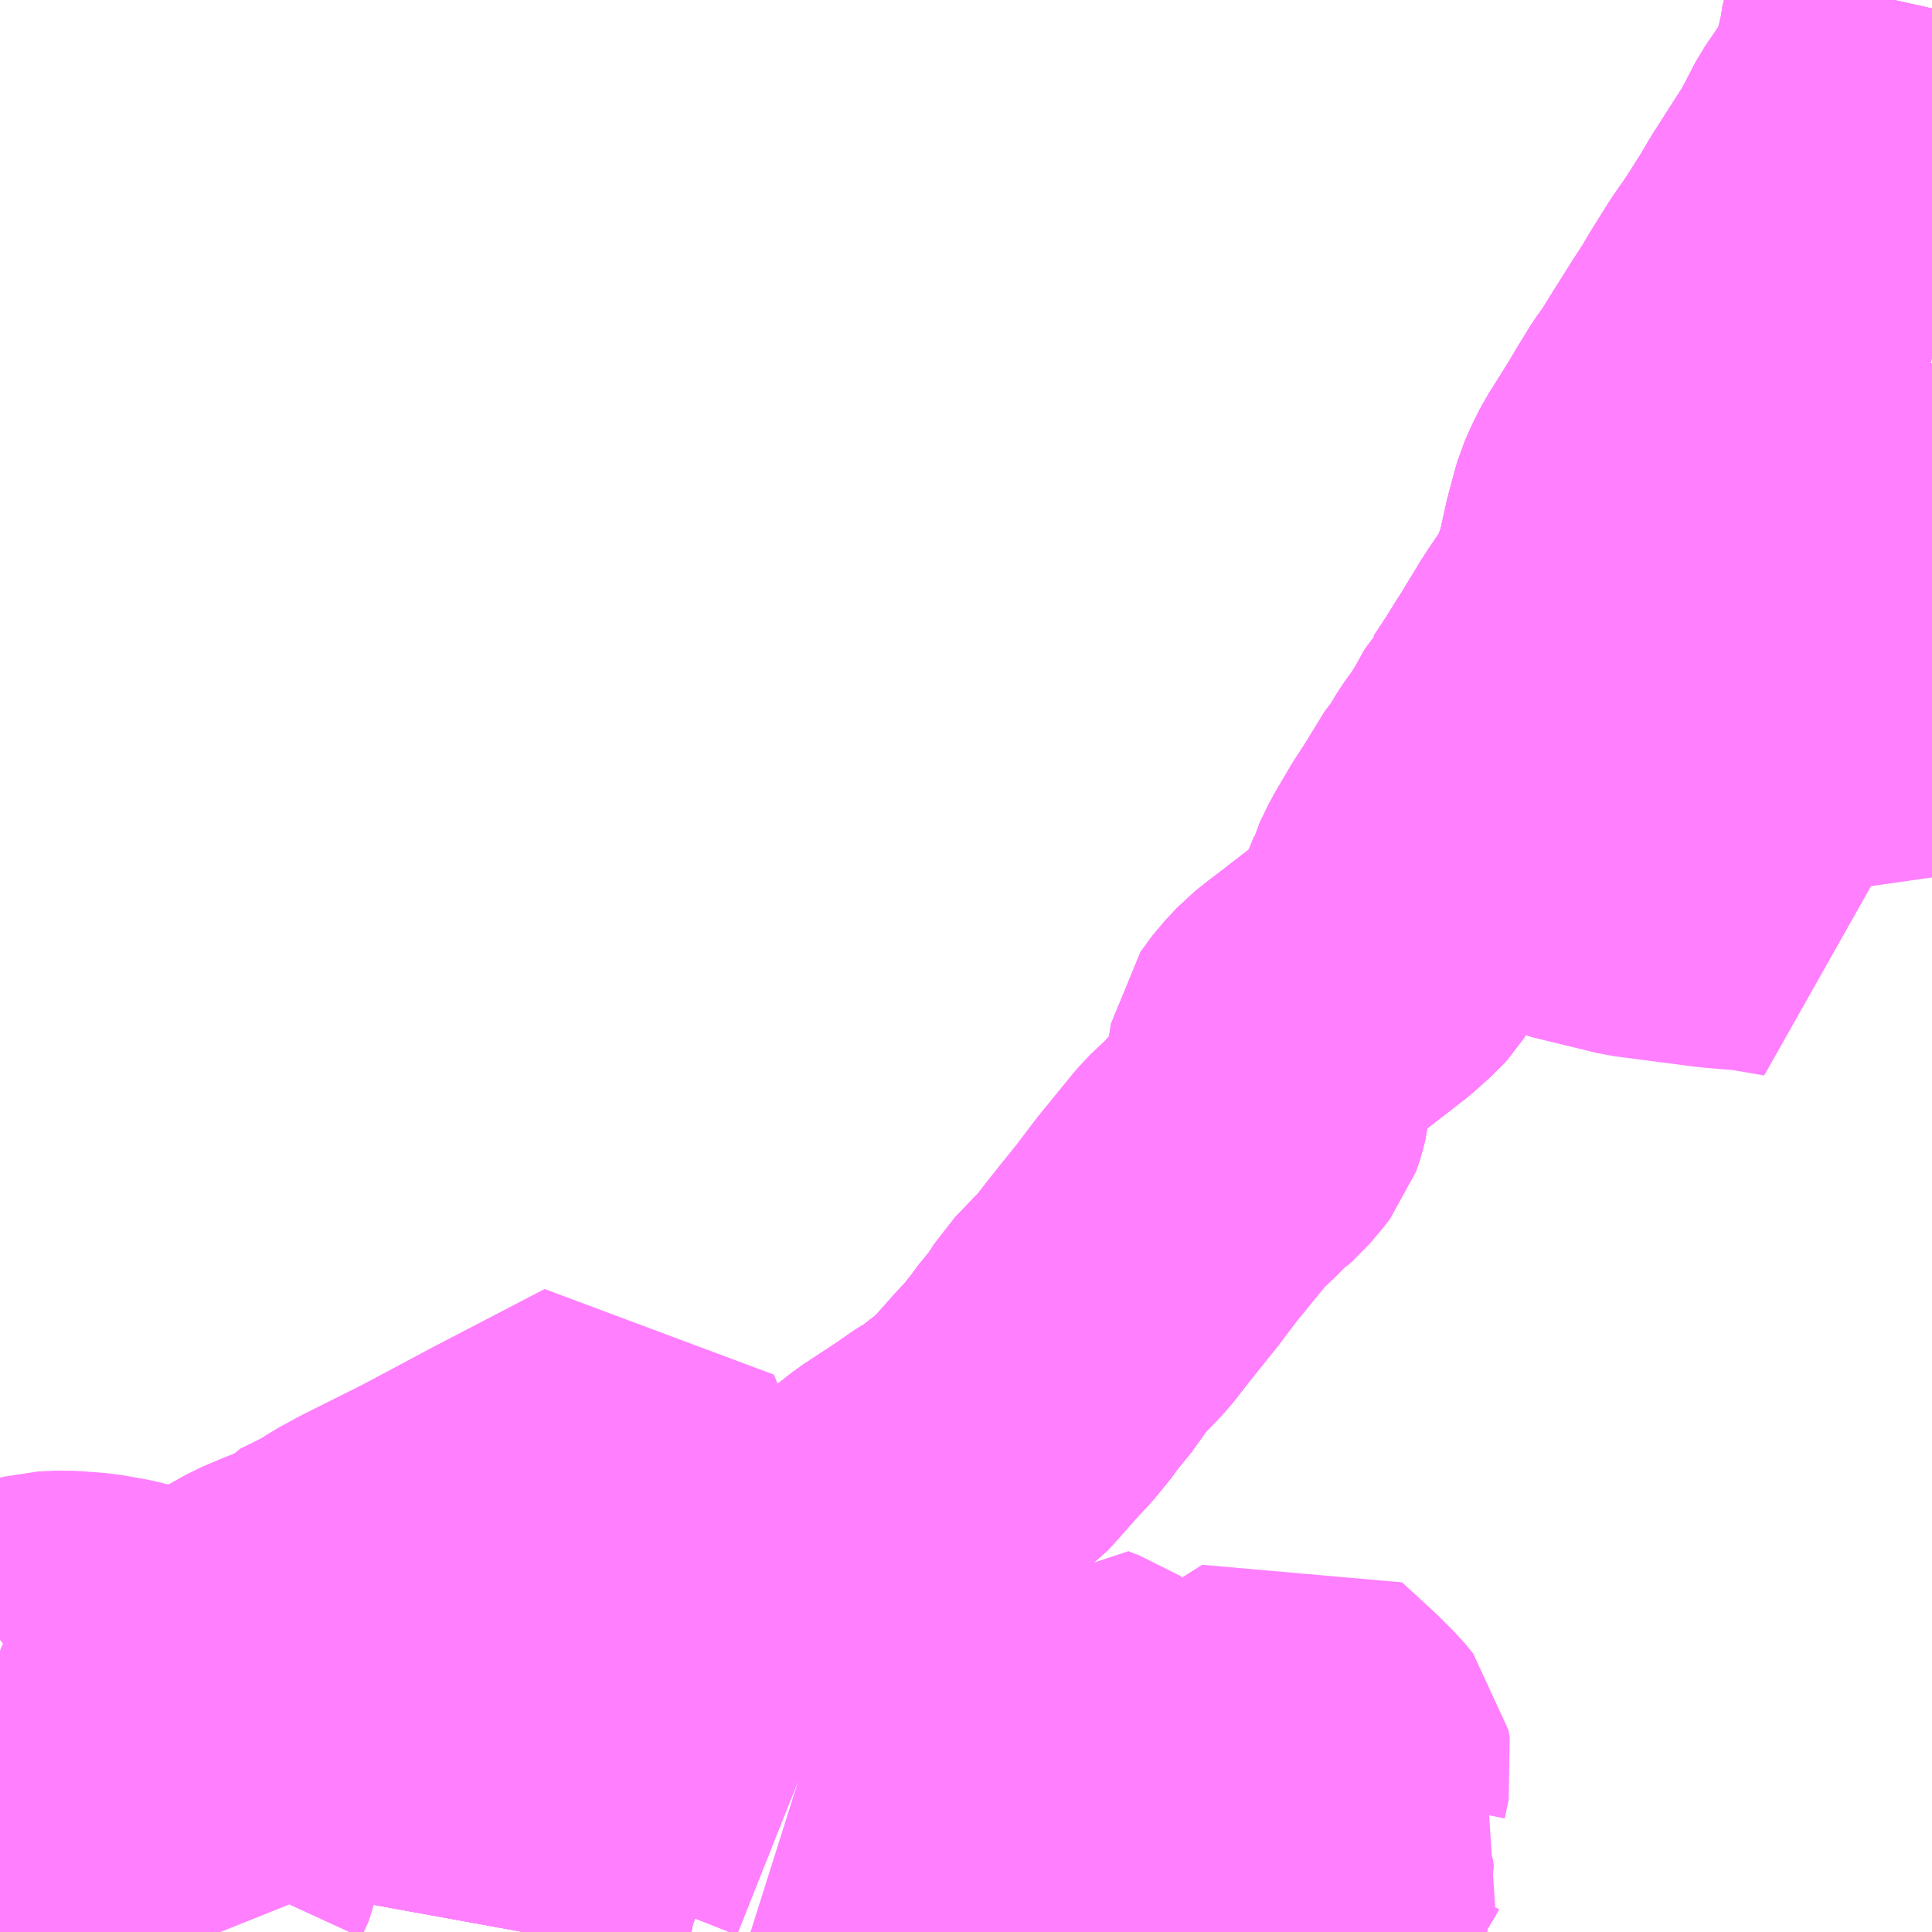 <?xml version="1.0" encoding="UTF-8"?>
<svg  xmlns="http://www.w3.org/2000/svg" xmlns:xlink="http://www.w3.org/1999/xlink" xmlns:go="http://purl.org/svgmap/profile" property="N07_001,N07_002,N07_003,N07_004,N07_005,N07_006,N07_007" viewBox="13042.969 -3375.0 4.395 4.395" go:dataArea="13042.96875 -3375.0 4.39453125 4.39453125" >
<globalCoordinateSystem srsName="http://purl.org/crs/84" transform="matrix(100.0,0.0,0.0,-100.0,0.0,0.0)" />
<defs>
 <g id="p0" >
  <circle cx="0.0" cy="0.0" r="3" stroke="green" stroke-width="0.75" vector-effect="non-scaling-stroke" />
 </g>
</defs>
<g fill="none" fill-rule="evenodd" stroke="#FF00FF" stroke-width="0.75" opacity="0.5" vector-effect="non-scaling-stroke" stroke-linejoin="bevel" >
<path content="1,西日本鉄道（株）,136,9.0,8.5,8.5," xlink:title="1" d="M13046.64,-3373.259L13046.448,-3373.33L13046.407,-3373.347L13046.402,-3373.342L13046.38,-3373.302L13046.357,-3373.264L13046.332,-3373.23L13046.312,-3373.196L13046.302,-3373.185L13046.256,-3373.11L13046.371,-3373.069L13046.487,-3373.029L13046.542,-3373.005L13046.69,-3372.969L13046.875,-3372.945L13046.959,-3372.938L13047.046,-3372.923L13047.033,-3372.938L13047.014,-3372.954L13047.01,-3372.982L13047.003,-3373.092L13047.004,-3373.119L13047.022,-3373.218L13047.057,-3373.379L13047.081,-3373.488L13047.105,-3373.592L13047.117,-3373.631L13047.145,-3373.728L13047.16,-3373.765L13047.193,-3373.856L13047.252,-3374.001L13047.27,-3374.048L13047.307,-3374.133L13047.333,-3374.188L13047.363,-3374.18"/>
<path content="1,西日本鉄道（株）,210,5.0,4.5,3.5," xlink:title="1" d="M13044.154,-3370.606L13044.156,-3370.617L13044.161,-3370.625L13044.165,-3370.654L13044.172,-3370.68L13044.185,-3370.722L13044.185,-3370.729L13044.193,-3370.745L13044.204,-3370.788L13044.22,-3370.847L13044.226,-3370.871L13044.232,-3370.897L13044.234,-3370.906L13044.25,-3370.95L13044.264,-3370.983L13044.276,-3371.012L13044.291,-3371.048L13044.296,-3371.06L13044.3,-3371.066L13044.309,-3371.082L13044.319,-3371.106L13044.334,-3371.137L13044.337,-3371.145L13044.342,-3371.157L13044.352,-3371.171L13044.357,-3371.18L13044.368,-3371.189L13044.377,-3371.196L13044.39,-3371.205L13044.402,-3371.216L13044.444,-3371.247L13044.465,-3371.263L13044.478,-3371.273L13044.504,-3371.295L13044.524,-3371.306L13044.546,-3371.318L13044.581,-3371.329L13044.627,-3371.34L13044.669,-3371.355L13044.713,-3371.369L13044.721,-3371.373L13044.739,-3371.379L13044.755,-3371.387L13044.774,-3371.4L13044.797,-3371.416L13044.825,-3371.432L13044.845,-3371.448L13044.869,-3371.47L13044.904,-3371.501L13044.962,-3371.551L13045.003,-3371.583L13045.093,-3371.642L13045.11,-3371.655L13045.123,-3371.663L13045.147,-3371.677L13045.182,-3371.705L13045.211,-3371.725L13045.23,-3371.746L13045.285,-3371.808L13045.306,-3371.83L13045.316,-3371.842L13045.341,-3371.873L13045.349,-3371.885L13045.389,-3371.934L13045.412,-3371.971"/>
<path content="1,西日本鉄道（株）,23_01_on,27.5,27.5,17.0," xlink:title="1" d="M13044.154,-3370.606L13044.156,-3370.617L13044.161,-3370.625L13044.165,-3370.654L13044.172,-3370.68L13044.185,-3370.722L13044.185,-3370.729L13044.193,-3370.745L13044.204,-3370.788L13044.22,-3370.847L13044.226,-3370.871L13044.232,-3370.897L13044.234,-3370.906L13044.25,-3370.95L13044.264,-3370.983L13044.276,-3371.012L13044.291,-3371.048L13044.296,-3371.06L13044.3,-3371.066L13044.309,-3371.082L13044.319,-3371.106L13044.334,-3371.137L13044.337,-3371.145L13044.342,-3371.157L13044.352,-3371.171L13044.357,-3371.18L13044.368,-3371.189L13044.377,-3371.196L13044.39,-3371.205L13044.402,-3371.216L13044.444,-3371.247L13044.465,-3371.263L13044.478,-3371.273L13044.504,-3371.295L13044.524,-3371.306L13044.546,-3371.318L13044.581,-3371.329L13044.627,-3371.34L13044.669,-3371.355L13044.713,-3371.369L13044.721,-3371.373L13044.739,-3371.379L13044.755,-3371.387L13044.774,-3371.4L13044.797,-3371.416L13044.825,-3371.432L13044.845,-3371.448L13044.869,-3371.47L13044.904,-3371.501L13044.962,-3371.551L13045.003,-3371.583L13045.093,-3371.642L13045.11,-3371.655L13045.123,-3371.663L13045.147,-3371.677L13045.182,-3371.705L13045.211,-3371.725L13045.23,-3371.746L13045.285,-3371.808L13045.306,-3371.83L13045.316,-3371.842L13045.341,-3371.873L13045.349,-3371.885L13045.389,-3371.934L13045.412,-3371.971"/>
<path content="1,西鉄バス宗像（株）,26,1.0,0.0,0.0," xlink:title="1" d="M13044.154,-3370.606L13044.156,-3370.617L13044.161,-3370.625L13044.165,-3370.654L13044.172,-3370.68L13044.185,-3370.722L13044.185,-3370.729L13044.193,-3370.745L13044.204,-3370.788L13044.22,-3370.847L13044.226,-3370.871L13044.232,-3370.897L13044.234,-3370.906L13044.25,-3370.95L13044.264,-3370.983L13044.276,-3371.012L13044.291,-3371.048L13044.296,-3371.06L13044.3,-3371.066L13044.309,-3371.082L13044.319,-3371.106L13044.334,-3371.137L13044.337,-3371.145L13044.342,-3371.157L13044.352,-3371.171L13044.357,-3371.18L13044.368,-3371.189L13044.377,-3371.196L13044.39,-3371.205L13044.402,-3371.216L13044.444,-3371.247L13044.465,-3371.263L13044.478,-3371.273L13044.504,-3371.295L13044.524,-3371.306L13044.546,-3371.318L13044.581,-3371.329L13044.627,-3371.34L13044.669,-3371.355L13044.713,-3371.369L13044.721,-3371.373L13044.739,-3371.379L13044.755,-3371.387L13044.774,-3371.4L13044.797,-3371.416L13044.825,-3371.432L13044.845,-3371.448L13044.869,-3371.47L13044.904,-3371.501L13044.962,-3371.551L13045.003,-3371.583L13045.093,-3371.642L13045.11,-3371.655L13045.123,-3371.663L13045.147,-3371.677L13045.182,-3371.705L13045.211,-3371.725L13045.23,-3371.746L13045.285,-3371.808L13045.306,-3371.83L13045.316,-3371.842L13045.341,-3371.873L13045.349,-3371.885L13045.389,-3371.934L13045.412,-3371.971L13045.479,-3372.041L13045.507,-3372.077L13045.533,-3372.11L13045.579,-3372.167L13045.622,-3372.224L13045.675,-3372.289L13045.697,-3372.316L13045.708,-3372.329L13045.748,-3372.367L13045.775,-3372.396L13045.79,-3372.406L13045.798,-3372.413L13045.821,-3372.44L13045.836,-3372.459L13045.842,-3372.476L13045.847,-3372.496L13045.851,-3372.533L13045.861,-3372.575L13045.867,-3372.614L13045.883,-3372.636L13045.892,-3372.648L13045.921,-3372.679L13045.946,-3372.699L13045.975,-3372.721L13046.019,-3372.755L13046.072,-3372.796L13046.111,-3372.831L13046.12,-3372.841L13046.131,-3372.858L13046.143,-3372.892L13046.16,-3372.933L13046.169,-3372.955L13046.171,-3372.963L13046.179,-3372.979L13046.191,-3373.004L13046.228,-3373.067L13046.256,-3373.11L13046.302,-3373.185L13046.312,-3373.196L13046.332,-3373.23L13046.357,-3373.264L13046.38,-3373.302L13046.402,-3373.342L13046.407,-3373.347L13046.436,-3373.391L13046.462,-3373.433L13046.479,-3373.459L13046.484,-3373.468L13046.523,-3373.532L13046.556,-3373.581L13046.566,-3373.596L13046.57,-3373.604L13046.581,-3373.621L13046.597,-3373.665L13046.606,-3373.689L13046.612,-3373.715L13046.625,-3373.774L13046.638,-3373.823L13046.645,-3373.847L13046.657,-3373.874L13046.671,-3373.902L13046.682,-3373.919L13046.723,-3373.985L13046.739,-3374.012L13046.769,-3374.061L13046.79,-3374.09L13046.821,-3374.14L13046.865,-3374.21L13046.888,-3374.245L13046.903,-3374.271L13046.948,-3374.343L13046.979,-3374.387"/>
<path content="1,西鉄バス宗像（株）,26,1.0,0.0,0.0," xlink:title="1" d="M13046.979,-3374.387L13047.021,-3374.362L13047.047,-3374.344"/>
<path content="1,西鉄バス宗像（株）,26,1.0,0.0,0.0," xlink:title="1" d="M13046.979,-3374.387L13047.022,-3374.455L13047.045,-3374.494L13047.116,-3374.605L13047.13,-3374.63L13047.158,-3374.684L13047.195,-3374.738L13047.211,-3374.763L13047.22,-3374.781L13047.233,-3374.816L13047.243,-3374.852L13047.253,-3374.895L13047.258,-3374.93L13047.274,-3374.982L13047.278,-3375"/>
<path content="1,西鉄バス宗像（株）,26-A,56.0,50.0,47.0," xlink:title="1" d="M13044.154,-3370.606L13044.156,-3370.617L13044.161,-3370.625L13044.165,-3370.654L13044.172,-3370.68L13044.185,-3370.722L13044.185,-3370.729L13044.193,-3370.745L13044.204,-3370.788L13044.22,-3370.847L13044.226,-3370.871L13044.232,-3370.897L13044.234,-3370.906L13044.25,-3370.95L13044.264,-3370.983L13044.276,-3371.012L13044.291,-3371.048L13044.296,-3371.06L13044.3,-3371.066L13044.309,-3371.082L13044.319,-3371.106L13044.334,-3371.137L13044.337,-3371.145L13044.342,-3371.157L13044.352,-3371.171L13044.357,-3371.18L13044.368,-3371.189L13044.377,-3371.196L13044.39,-3371.205L13044.402,-3371.216L13044.444,-3371.247L13044.465,-3371.263L13044.478,-3371.273L13044.504,-3371.295L13044.524,-3371.306L13044.546,-3371.318L13044.581,-3371.329L13044.627,-3371.34L13044.669,-3371.355L13044.713,-3371.369L13044.721,-3371.373L13044.739,-3371.379L13044.755,-3371.387L13044.774,-3371.4L13044.797,-3371.416L13044.825,-3371.432L13044.845,-3371.448L13044.869,-3371.47L13044.904,-3371.501L13044.962,-3371.551L13045.003,-3371.583L13045.093,-3371.642L13045.11,-3371.655L13045.123,-3371.663L13045.147,-3371.677L13045.182,-3371.705L13045.211,-3371.725L13045.23,-3371.746L13045.285,-3371.808L13045.306,-3371.83L13045.316,-3371.842L13045.341,-3371.873L13045.349,-3371.885L13045.389,-3371.934L13045.412,-3371.971L13045.479,-3372.041L13045.507,-3372.077L13045.533,-3372.11L13045.579,-3372.167L13045.622,-3372.224L13045.675,-3372.289L13045.697,-3372.316L13045.708,-3372.329L13045.748,-3372.367L13045.775,-3372.396L13045.79,-3372.406L13045.798,-3372.413L13045.821,-3372.44L13045.836,-3372.459L13045.842,-3372.476L13045.847,-3372.496L13045.851,-3372.533L13045.861,-3372.575L13045.867,-3372.614L13045.883,-3372.636L13045.892,-3372.648L13045.921,-3372.679L13045.946,-3372.699L13045.975,-3372.721L13046.019,-3372.755L13046.072,-3372.796L13046.111,-3372.831L13046.12,-3372.841L13046.131,-3372.858L13046.143,-3372.892L13046.16,-3372.933L13046.169,-3372.955L13046.171,-3372.963L13046.179,-3372.979L13046.191,-3373.004L13046.228,-3373.067L13046.256,-3373.11L13046.302,-3373.185L13046.312,-3373.196L13046.332,-3373.23L13046.357,-3373.264L13046.38,-3373.302L13046.402,-3373.342L13046.407,-3373.347L13046.436,-3373.391L13046.462,-3373.433L13046.479,-3373.459L13046.484,-3373.468L13046.523,-3373.532L13046.556,-3373.581L13046.566,-3373.596L13046.57,-3373.604L13046.581,-3373.621L13046.597,-3373.665L13046.606,-3373.689L13046.612,-3373.715L13046.625,-3373.774L13046.638,-3373.823L13046.645,-3373.847L13046.657,-3373.874L13046.671,-3373.902L13046.682,-3373.919L13046.723,-3373.985L13046.739,-3374.012L13046.769,-3374.061L13046.79,-3374.09L13046.821,-3374.14L13046.865,-3374.21L13046.888,-3374.245L13046.903,-3374.271L13046.948,-3374.343L13046.979,-3374.387"/>
<path content="1,西鉄バス宗像（株）,26-A,56.0,50.0,47.0," xlink:title="1" d="M13046.979,-3374.387L13047.021,-3374.362L13047.047,-3374.344"/>
<path content="1,西鉄バス宗像（株）,26-A,56.0,50.0,47.0," xlink:title="1" d="M13046.979,-3374.387L13047.022,-3374.455L13047.045,-3374.494L13047.116,-3374.605L13047.13,-3374.63L13047.158,-3374.684L13047.195,-3374.738L13047.211,-3374.763L13047.22,-3374.781L13047.233,-3374.816L13047.243,-3374.852L13047.253,-3374.895L13047.258,-3374.93L13047.274,-3374.982L13047.278,-3375"/>
<path content="1,西鉄バス宗像（株）,5,83.0,32.0,32.0," xlink:title="1" d="M13043.505,-3371.301L13043.534,-3371.295L13043.575,-3371.318L13043.62,-3371.337L13043.673,-3371.358L13043.68,-3371.367L13043.749,-3371.401L13043.782,-3371.423L13043.826,-3371.447L13043.966,-3371.517L13044.131,-3371.605L13044.381,-3371.735L13044.43,-3371.611L13044.446,-3371.566L13044.495,-3371.44L13044.526,-3371.366L13044.546,-3371.318L13044.581,-3371.329L13044.627,-3371.34L13044.669,-3371.355L13044.713,-3371.369L13044.721,-3371.373L13044.739,-3371.379L13044.755,-3371.387L13044.774,-3371.4L13044.797,-3371.416L13044.825,-3371.432L13044.845,-3371.448L13044.869,-3371.47L13044.904,-3371.501L13044.962,-3371.551L13045.003,-3371.583L13045.093,-3371.642L13045.11,-3371.655L13045.123,-3371.663L13045.147,-3371.677L13045.182,-3371.705L13045.211,-3371.725L13045.23,-3371.746L13045.285,-3371.808L13045.306,-3371.83L13045.316,-3371.842L13045.341,-3371.873L13045.349,-3371.885L13045.389,-3371.934L13045.412,-3371.971L13045.479,-3372.041L13045.507,-3372.077L13045.533,-3372.11L13045.579,-3372.167L13045.622,-3372.224L13045.675,-3372.289L13045.697,-3372.316L13045.708,-3372.329L13045.748,-3372.367L13045.775,-3372.396L13045.79,-3372.406L13045.798,-3372.413L13045.821,-3372.44L13045.836,-3372.459L13045.842,-3372.476L13045.847,-3372.496L13045.851,-3372.533L13045.861,-3372.575L13045.867,-3372.614L13045.883,-3372.636L13045.892,-3372.648L13045.921,-3372.679L13045.946,-3372.699L13045.975,-3372.721L13046.019,-3372.755L13046.072,-3372.796L13046.111,-3372.831L13046.12,-3372.841L13046.131,-3372.858L13046.143,-3372.892L13046.16,-3372.933L13046.169,-3372.955L13046.171,-3372.963L13046.179,-3372.979L13046.191,-3373.004L13046.228,-3373.067L13046.256,-3373.11L13046.302,-3373.185L13046.312,-3373.196L13046.332,-3373.23L13046.357,-3373.264L13046.38,-3373.302L13046.402,-3373.342L13046.407,-3373.347L13046.436,-3373.391L13046.462,-3373.433L13046.479,-3373.459L13046.484,-3373.468L13046.523,-3373.532L13046.556,-3373.581L13046.566,-3373.596L13046.57,-3373.604L13046.581,-3373.621L13046.597,-3373.665L13046.606,-3373.689L13046.612,-3373.715L13046.625,-3373.774L13046.638,-3373.823L13046.645,-3373.847L13046.657,-3373.874L13046.671,-3373.902L13046.682,-3373.919L13046.723,-3373.985L13046.739,-3374.012L13046.769,-3374.061L13046.79,-3374.09L13046.821,-3374.14L13046.865,-3374.21L13046.888,-3374.245L13046.903,-3374.271L13046.948,-3374.343L13046.979,-3374.387"/>
<path content="1,西鉄バス宗像（株）,5,83.0,32.0,32.0," xlink:title="1" d="M13046.979,-3374.387L13047.021,-3374.362L13047.047,-3374.344"/>
<path content="1,西鉄バス宗像（株）,5,83.0,32.0,32.0," xlink:title="1" d="M13046.979,-3374.387L13047.022,-3374.455L13047.045,-3374.494L13047.116,-3374.605L13047.13,-3374.63L13047.158,-3374.684L13047.195,-3374.738L13047.211,-3374.763L13047.22,-3374.781L13047.233,-3374.816L13047.243,-3374.852L13047.253,-3374.895L13047.258,-3374.93L13047.274,-3374.982L13047.278,-3375"/>
<path content="3,新宮町,山らいず線,17.0,13.5,13.5," xlink:title="3" d="M13044.154,-3370.606L13044.156,-3370.617L13044.161,-3370.625L13044.165,-3370.654L13044.172,-3370.68L13044.185,-3370.722L13044.185,-3370.729L13044.193,-3370.745L13044.204,-3370.788L13044.22,-3370.847L13044.226,-3370.871L13044.232,-3370.897L13044.234,-3370.906L13044.25,-3370.95L13044.264,-3370.983L13044.276,-3371.012L13044.291,-3371.048L13044.296,-3371.06L13044.3,-3371.066L13044.309,-3371.082L13044.319,-3371.106L13044.334,-3371.137L13044.337,-3371.145L13044.342,-3371.157L13044.352,-3371.171L13044.357,-3371.18L13044.368,-3371.189L13044.377,-3371.196L13044.39,-3371.205L13044.402,-3371.216L13044.444,-3371.247L13044.465,-3371.263L13044.478,-3371.273L13044.504,-3371.295L13044.524,-3371.306"/>
<path content="3,新宮町,山らいず線,17.0,13.5,13.5," xlink:title="3" d="M13044.524,-3371.306L13044.488,-3371.325L13044.468,-3371.334L13044.448,-3371.339L13044.409,-3371.344L13044.328,-3371.347L13044.213,-3371.352L13044.145,-3371.351L13044.087,-3371.355L13044.011,-3371.363L13043.978,-3371.37L13043.896,-3371.377L13043.825,-3371.391L13043.802,-3371.397L13043.76,-3371.398L13043.749,-3371.401L13043.68,-3371.367"/>
<path content="3,新宮町,山らいず線,17.0,13.5,13.5," xlink:title="3" d="M13044.524,-3371.306L13044.546,-3371.318L13044.526,-3371.366L13044.567,-3371.399L13044.618,-3371.446"/>
<path content="3,新宮町,相らんど線,8.3,7.8,7.8," xlink:title="3" d="M13045.076,-3370.606L13045.084,-3370.627L13045.115,-3370.686L13045.148,-3370.724"/>
<path content="3,新宮町,相らんど線,8.3,7.8,7.8," xlink:title="3" d="M13045.148,-3370.724L13045.204,-3370.694"/>
<path content="3,新宮町,相らんど線,8.3,7.8,7.8," xlink:title="3" d="M13045.148,-3370.724L13045.192,-3370.796L13045.344,-3370.799L13045.443,-3370.793L13045.506,-3370.772L13045.6,-3370.729L13045.697,-3370.675L13045.738,-3370.657L13045.768,-3370.653L13045.798,-3370.65L13045.823,-3370.644L13045.84,-3370.638L13045.928,-3370.637L13045.945,-3370.632L13045.972,-3370.66L13045.989,-3370.683L13045.996,-3370.703L13045.994,-3370.717L13045.986,-3370.734L13046.008,-3370.768L13046.04,-3370.818L13046.053,-3370.841L13046.07,-3370.864L13046.044,-3370.891L13046.031,-3370.907L13046.025,-3370.921L13046.025,-3370.94L13046.034,-3370.983L13046.031,-3371L13046.012,-3371.023L13045.977,-3371.058L13045.905,-3371.124L13045.872,-3371.103L13045.818,-3371.067L13045.785,-3371.049L13045.768,-3371.042L13045.754,-3371.04L13045.726,-3371.041L13045.7,-3371.03L13045.689,-3371.023L13045.663,-3371.007L13045.653,-3371.003L13045.635,-3370.995L13045.618,-3370.992L13045.596,-3370.992L13045.541,-3370.996L13045.515,-3371.001L13045.505,-3371.005L13045.496,-3371.016L13045.471,-3371.075L13045.453,-3371.098L13045.44,-3371.107L13045.416,-3371.115L13045.39,-3371.126L13045.324,-3371.014L13045.303,-3371.026L13045.131,-3371.097L13045.104,-3371.054L13045.005,-3370.885L13044.945,-3370.898L13044.876,-3370.916L13044.841,-3370.928L13044.784,-3370.946"/>
<path content="3,新宮町,相らんど線,8.3,7.8,7.8," xlink:title="3" d="M13044.784,-3370.946L13044.696,-3370.981L13044.572,-3371.029L13044.497,-3371.059L13044.437,-3371.079L13044.319,-3371.106"/>
<path content="3,新宮町,相らんど線,8.3,7.8,7.8," xlink:title="3" d="M13044.784,-3370.946L13044.887,-3371.108"/>
<path content="3,新宮町,相らんど線,8.3,7.8,7.8," xlink:title="3" d="M13044.203,-3371.027L13044.207,-3371.039"/>
<path content="3,新宮町,相らんど線,8.3,7.8,7.8," xlink:title="3" d="M13044.203,-3371.027L13044.276,-3371.012L13044.291,-3371.048L13044.296,-3371.06L13044.3,-3371.066L13044.309,-3371.082L13044.319,-3371.106"/>
<path content="3,新宮町,相らんど線,8.3,7.8,7.8," xlink:title="3" d="M13044.203,-3371.027L13044.13,-3371.044L13043.996,-3371.075L13043.845,-3371.11L13043.726,-3371.138L13043.705,-3371.137L13043.649,-3371.153L13043.493,-3371.194L13043.372,-3371.227L13043.322,-3371.243L13043.238,-3371.265L13043.182,-3371.275L13043.144,-3371.278L13043.114,-3371.28L13043.073,-3371.278L13043.046,-3371.271L13042.998,-3371.233L13042.969,-3371.245"/>
<path content="3,新宮町,相らんど線,8.3,7.8,7.8," xlink:title="3" d="M13044.319,-3371.106L13044.334,-3371.137L13044.337,-3371.145L13044.342,-3371.157L13044.352,-3371.171L13044.357,-3371.18L13044.368,-3371.189L13044.377,-3371.196L13044.39,-3371.205L13044.402,-3371.216L13044.444,-3371.247L13044.465,-3371.263L13044.478,-3371.273L13044.504,-3371.295L13044.524,-3371.306"/>
<path content="3,新宮町,相らんど線,8.3,7.8,7.8," xlink:title="3" d="M13044.524,-3371.306L13044.488,-3371.325L13044.468,-3371.334L13044.448,-3371.339L13044.409,-3371.344L13044.328,-3371.347L13044.213,-3371.352L13044.145,-3371.351L13044.087,-3371.355L13044.011,-3371.363L13043.978,-3371.37L13043.896,-3371.377L13043.825,-3371.391L13043.802,-3371.397L13043.76,-3371.398L13043.749,-3371.401L13043.68,-3371.367"/>
<path content="3,新宮町,相らんど線,8.3,7.8,7.8," xlink:title="3" d="M13044.524,-3371.306L13044.546,-3371.318L13044.526,-3371.366L13044.567,-3371.399L13044.618,-3371.446"/>
<path content="3,新宮町,相らんど線,8.3,7.8,7.8," xlink:title="3" d="M13042.969,-3370.98L13042.981,-3370.976L13042.997,-3370.974L13043.066,-3370.952L13043.178,-3370.92L13043.326,-3370.875L13043.474,-3370.826L13043.467,-3370.786L13043.45,-3370.749L13043.445,-3370.729L13043.444,-3370.714L13043.447,-3370.7L13043.463,-3370.631L13043.473,-3370.606"/>
</g>
</svg>
